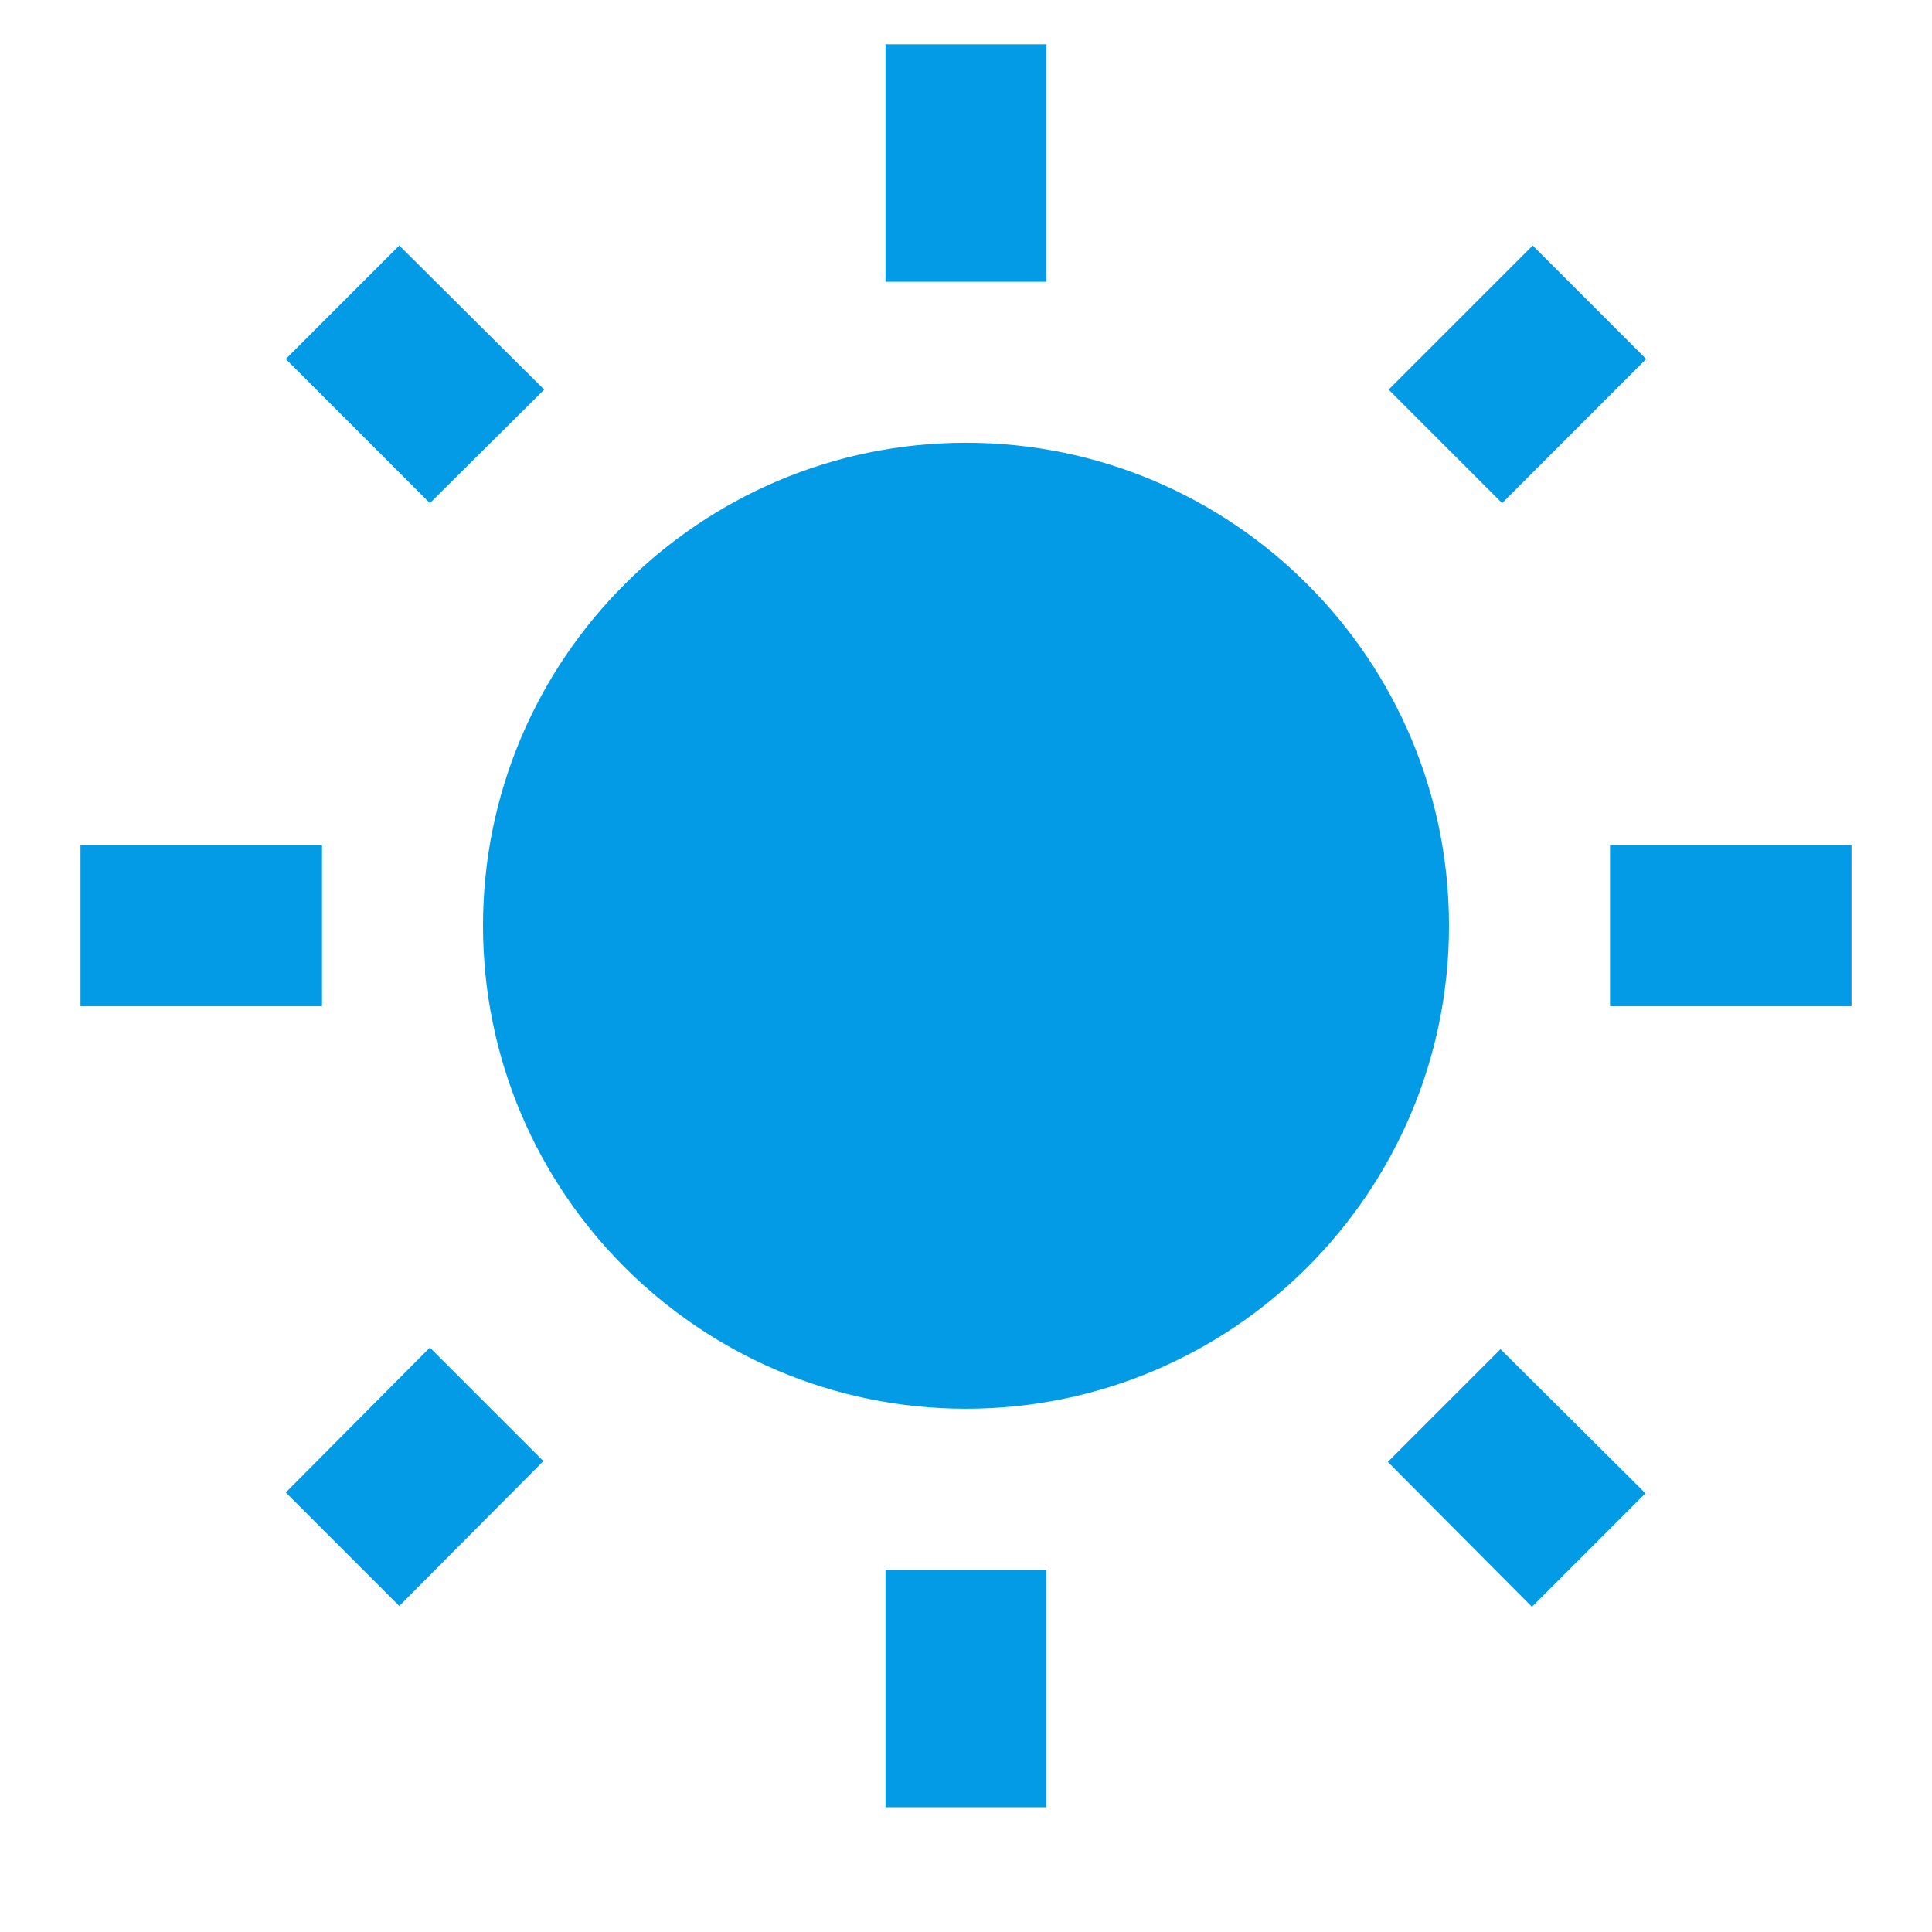 <svg version="1.1" xmlns="http://www.w3.org/2000/svg" xmlns:xlink="http://www.w3.org/1999/xlink" viewBox="0,0,1024,1024">
	<!-- Color names: teamapps-color-1 -->
	<desc>wb_sunny icon - Licensed under Apache License v2.0 (http://www.apache.org/licenses/LICENSE-2.0) - Created with Iconfu.com - Derivative work of Material icons (Copyright Google Inc.)</desc>
	<g fill="none" fill-rule="nonzero" style="mix-blend-mode: normal">
		<g color="#039be5" class="teamapps-color-1">
			<path d="M768,490.67c0,141.23 -114.77,256 -256,256c-141.23,0 -256,-114.77 -256,-256c0,-141.23 114.77,-256 256,-256c141.23,0 256,114.77 256,256zM227.84,714.24l60.16,60.16l-76.37,76.8l-60.16,-60.16zM227.84,266.67l-76.37,-76.38l60.16,-60.16l76.8,76.38zM796.16,266.67l-60.16,-60.16l76.37,-76.38l60.16,60.16zM795.31,715.09l76.8,76.38l-60.16,60.16l-76.38,-76.8zM170.67,533.33h-128v-85.33h128zM981.33,448v85.33h-128v-85.33zM554.67,149.33h-85.34v-125.86h85.34zM469.33,832h85.34v125.87h-85.34z" fill="currentColor"/>
		</g>
	</g>
</svg>